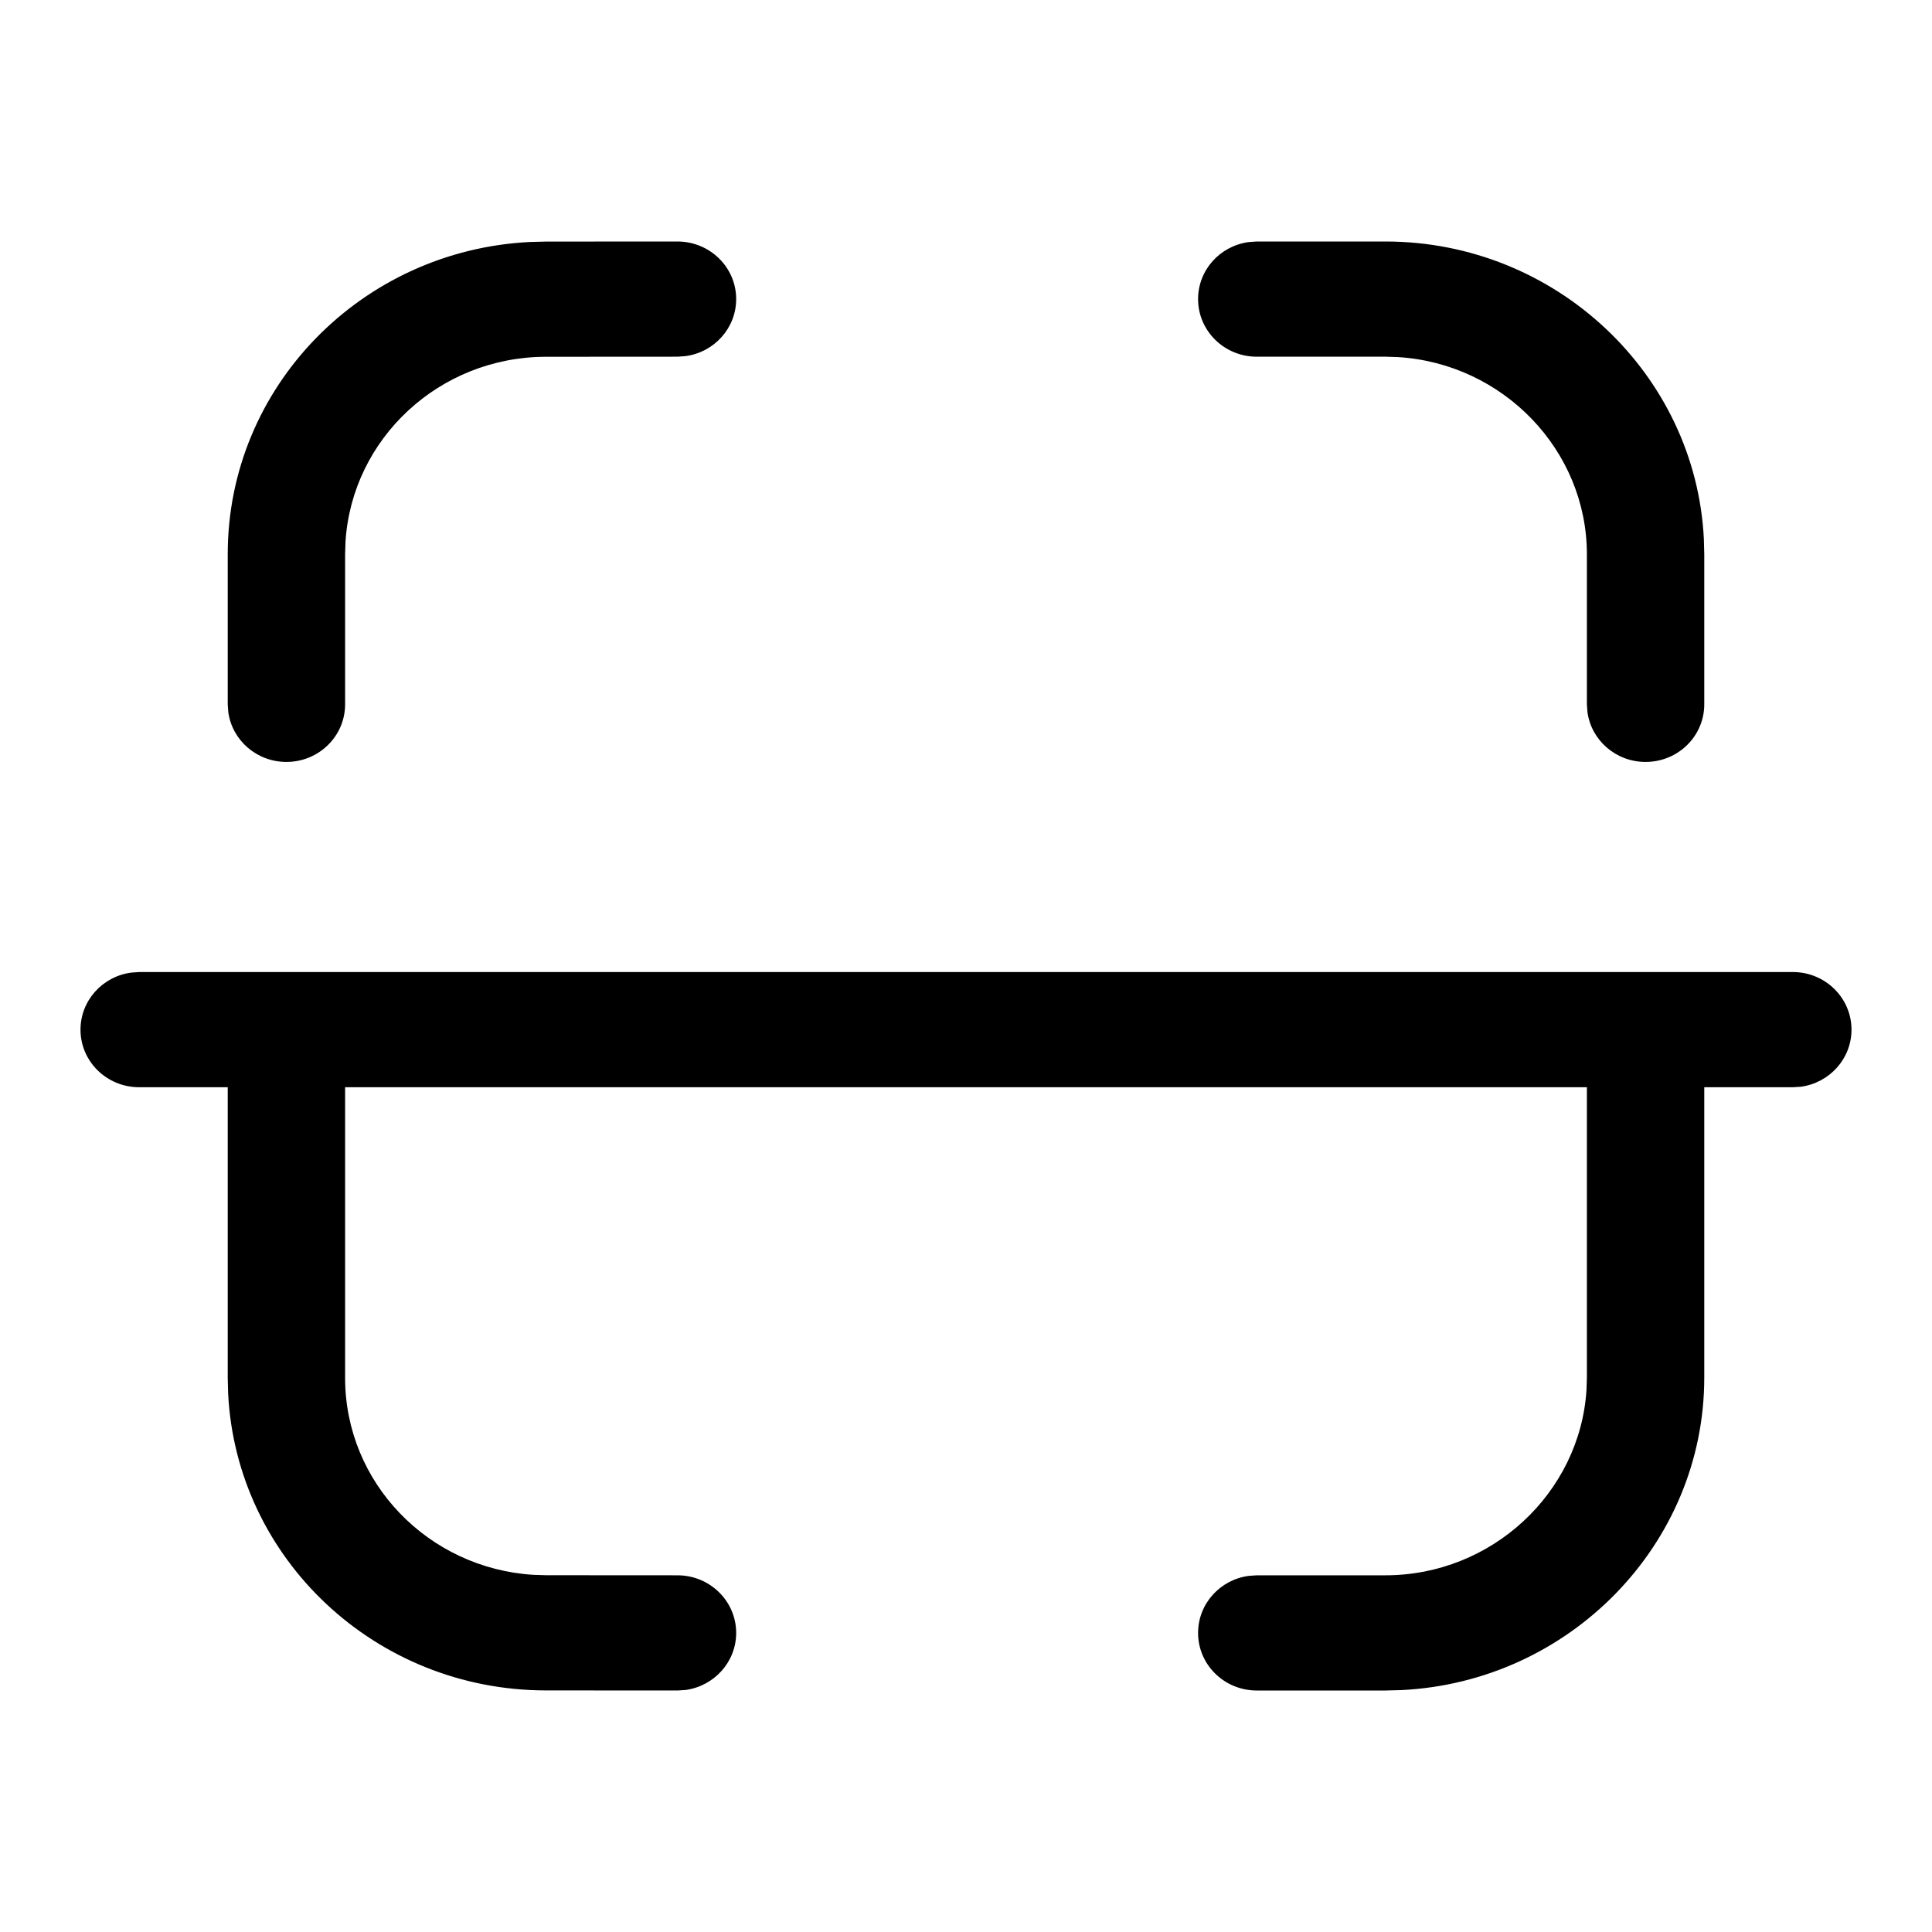 <svg width="1em" height="1em" viewBox="0 0 24 24" fill="none" xmlns="http://www.w3.org/2000/svg">
<path fill-rule="evenodd" clip-rule="evenodd" d="M9.145 3.715C9.145 3.32 8.818 3 8.415 3L6.782 3.001L6.584 3.006C4.492 3.109 2.829 4.806 2.829 6.883V8.75L2.836 8.847C2.884 9.196 3.189 9.465 3.558 9.465C3.961 9.465 4.287 9.145 4.287 8.75V6.883L4.292 6.728C4.373 5.448 5.457 4.433 6.783 4.432L8.416 4.431L8.515 4.424C8.871 4.377 9.145 4.077 9.145 3.715ZM17.21 3C19.324 3 21.063 4.643 21.166 6.694L21.171 6.887V8.75C21.171 9.145 20.845 9.465 20.442 9.465C20.073 9.465 19.768 9.196 19.72 8.847L19.713 8.75V6.887C19.713 5.589 18.67 4.516 17.367 4.436L17.21 4.431H15.612C15.209 4.431 14.883 4.111 14.883 3.715C14.883 3.353 15.157 3.054 15.513 3.007L15.612 3H17.21ZM22.271 12.075C22.674 12.075 23 12.396 23 12.791C23 13.153 22.726 13.452 22.37 13.5L22.271 13.506H21.171V17.113C21.171 19.187 19.496 20.894 17.407 20.995L17.21 21H15.612C15.209 21 14.883 20.68 14.883 20.285C14.883 19.922 15.157 19.623 15.513 19.576L15.612 19.569H17.21C18.532 19.569 19.626 18.545 19.708 17.267L19.713 17.113V13.506H4.287V17.117C4.287 18.418 5.32 19.482 6.625 19.563L6.783 19.568L8.416 19.569C8.819 19.569 9.145 19.89 9.145 20.285C9.145 20.647 8.87 20.946 8.514 20.994L8.415 21L6.781 20.999C4.664 20.997 2.937 19.363 2.834 17.311L2.829 17.117V13.506H1.729C1.326 13.506 1 13.186 1 12.791C1 12.429 1.274 12.129 1.63 12.082L1.729 12.075H3.558H20.442H22.271Z" fill="currentColor"/>
</svg>
